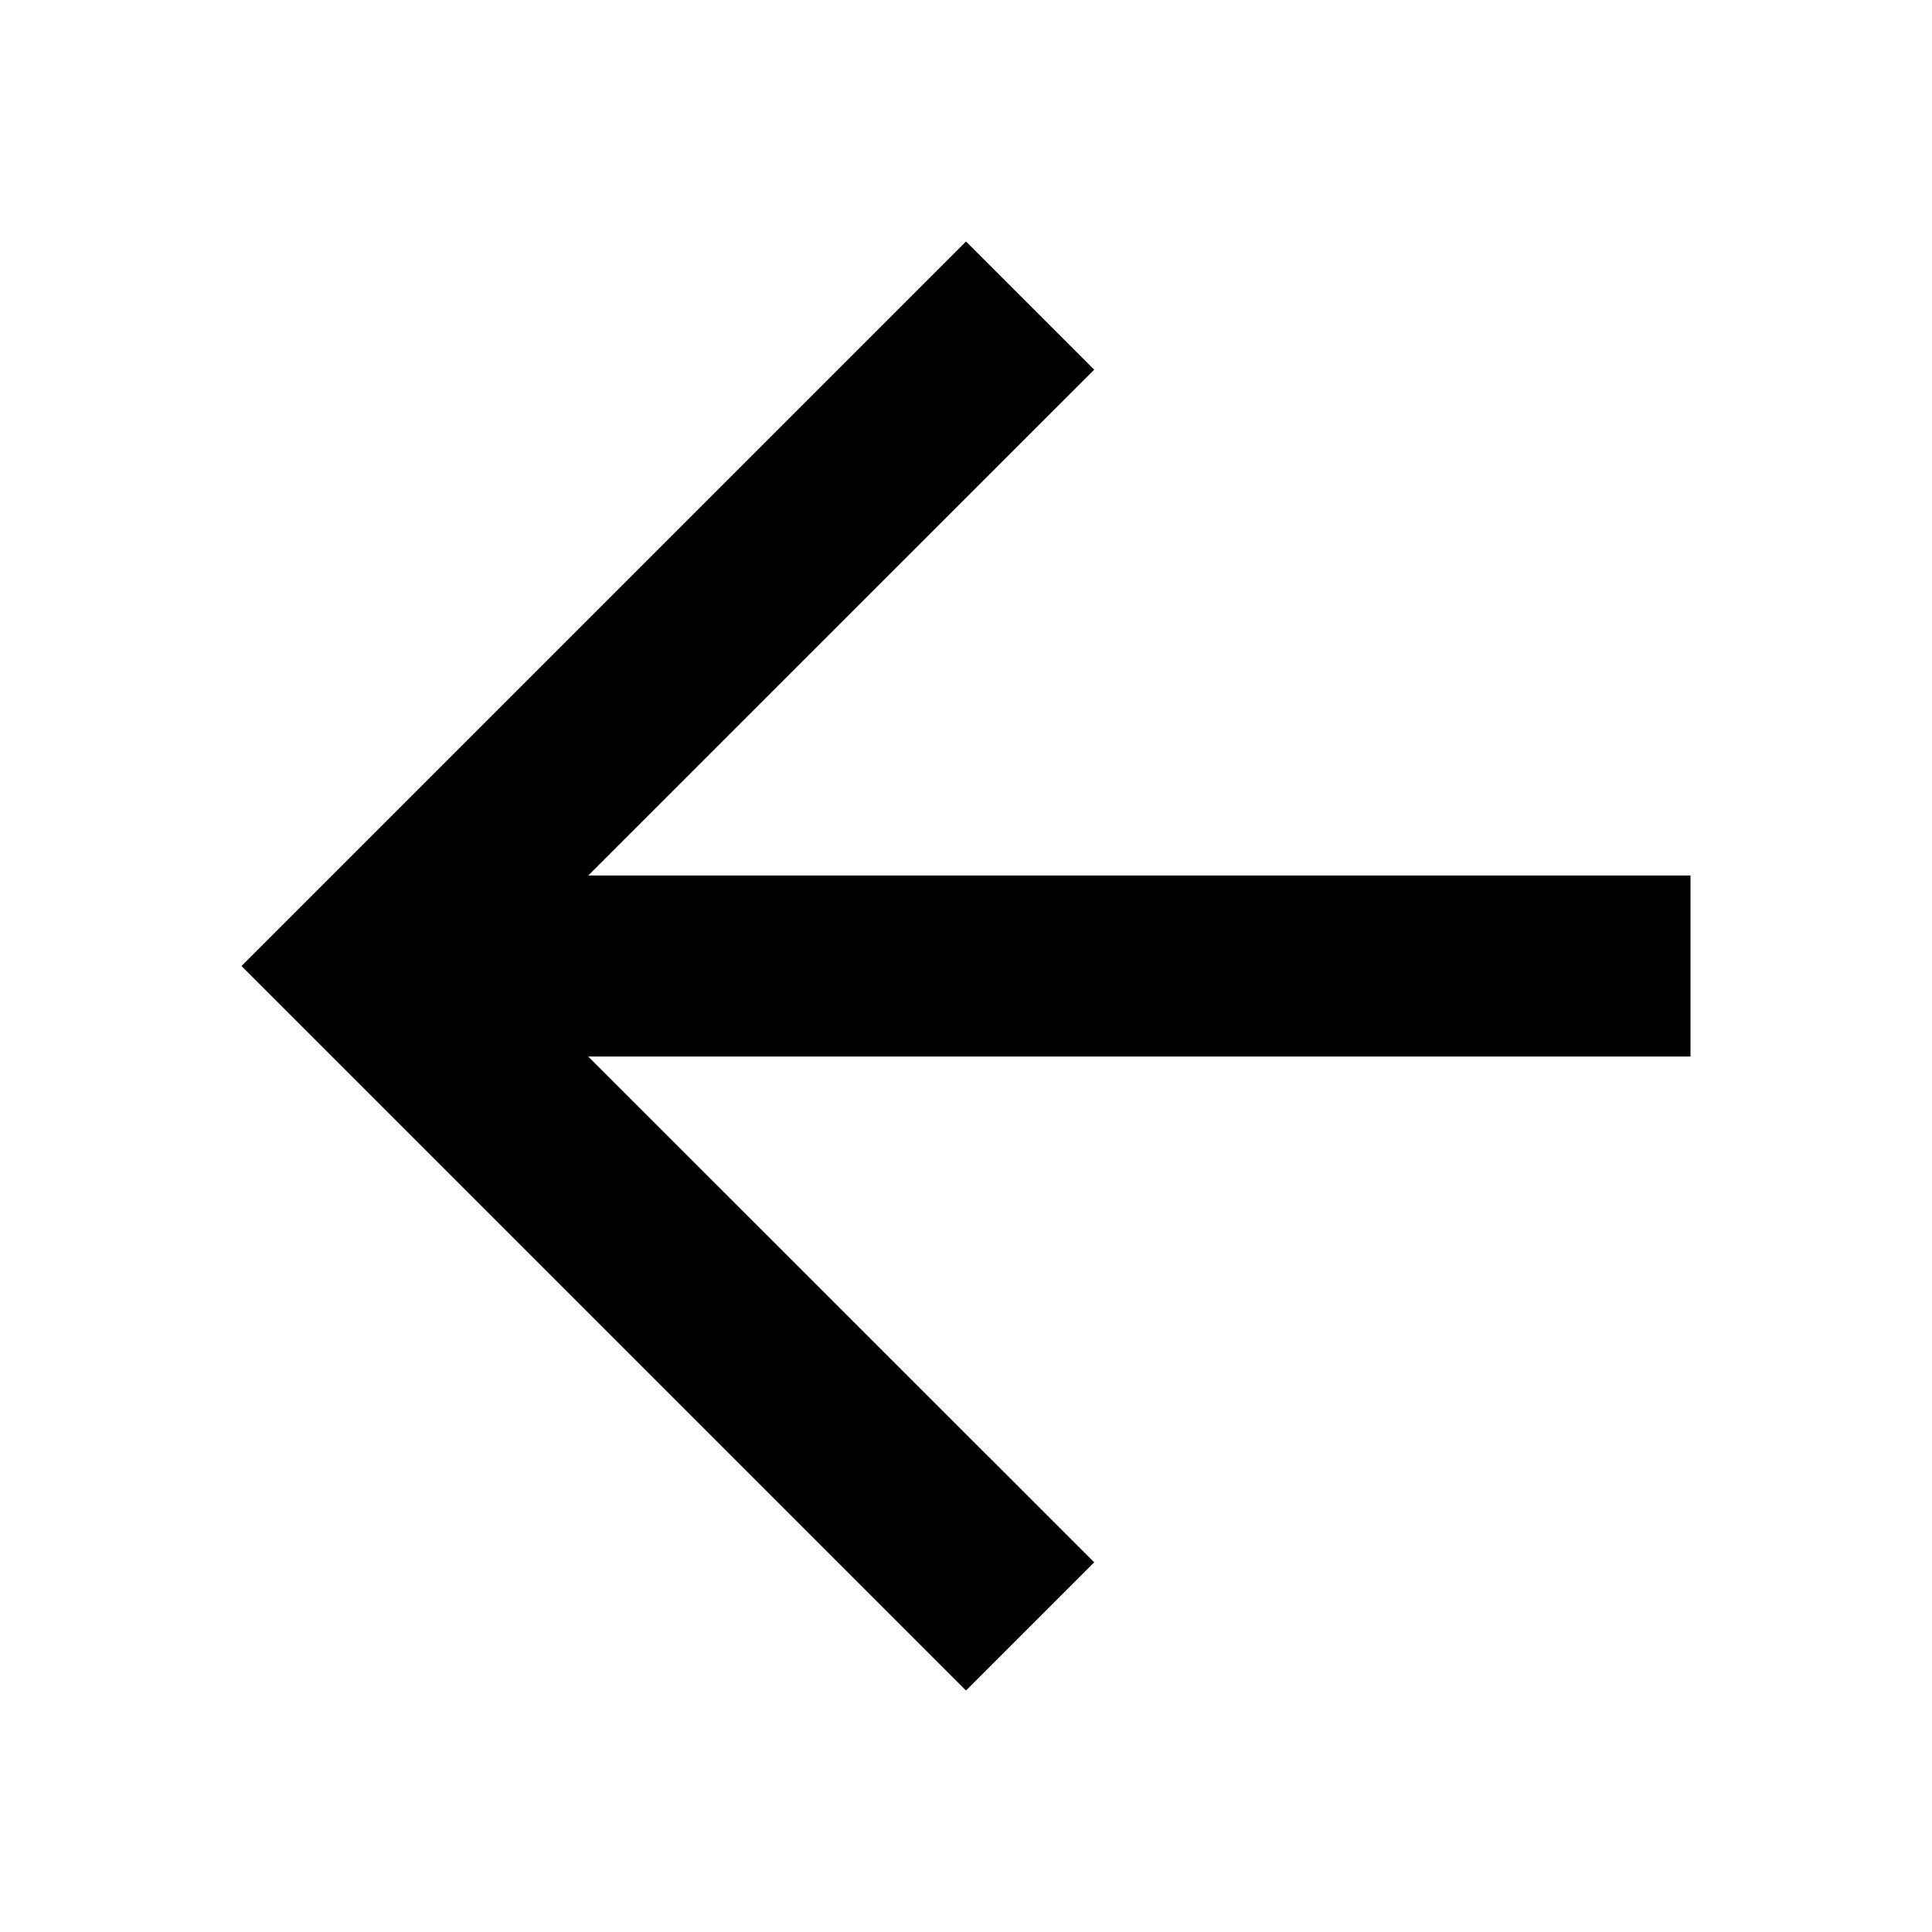 <svg width='20' height='20' fill='none' xmlns='http://www.w3.org/2000/svg'><path fill-rule='evenodd' clip-rule='evenodd' d='M6.09 10.938l5.237 5.235L10 17.5 2.5 10 10 2.5l1.327 1.327L6.09 9.063H17.5v1.874H6.09z' fill='#000'/></svg>